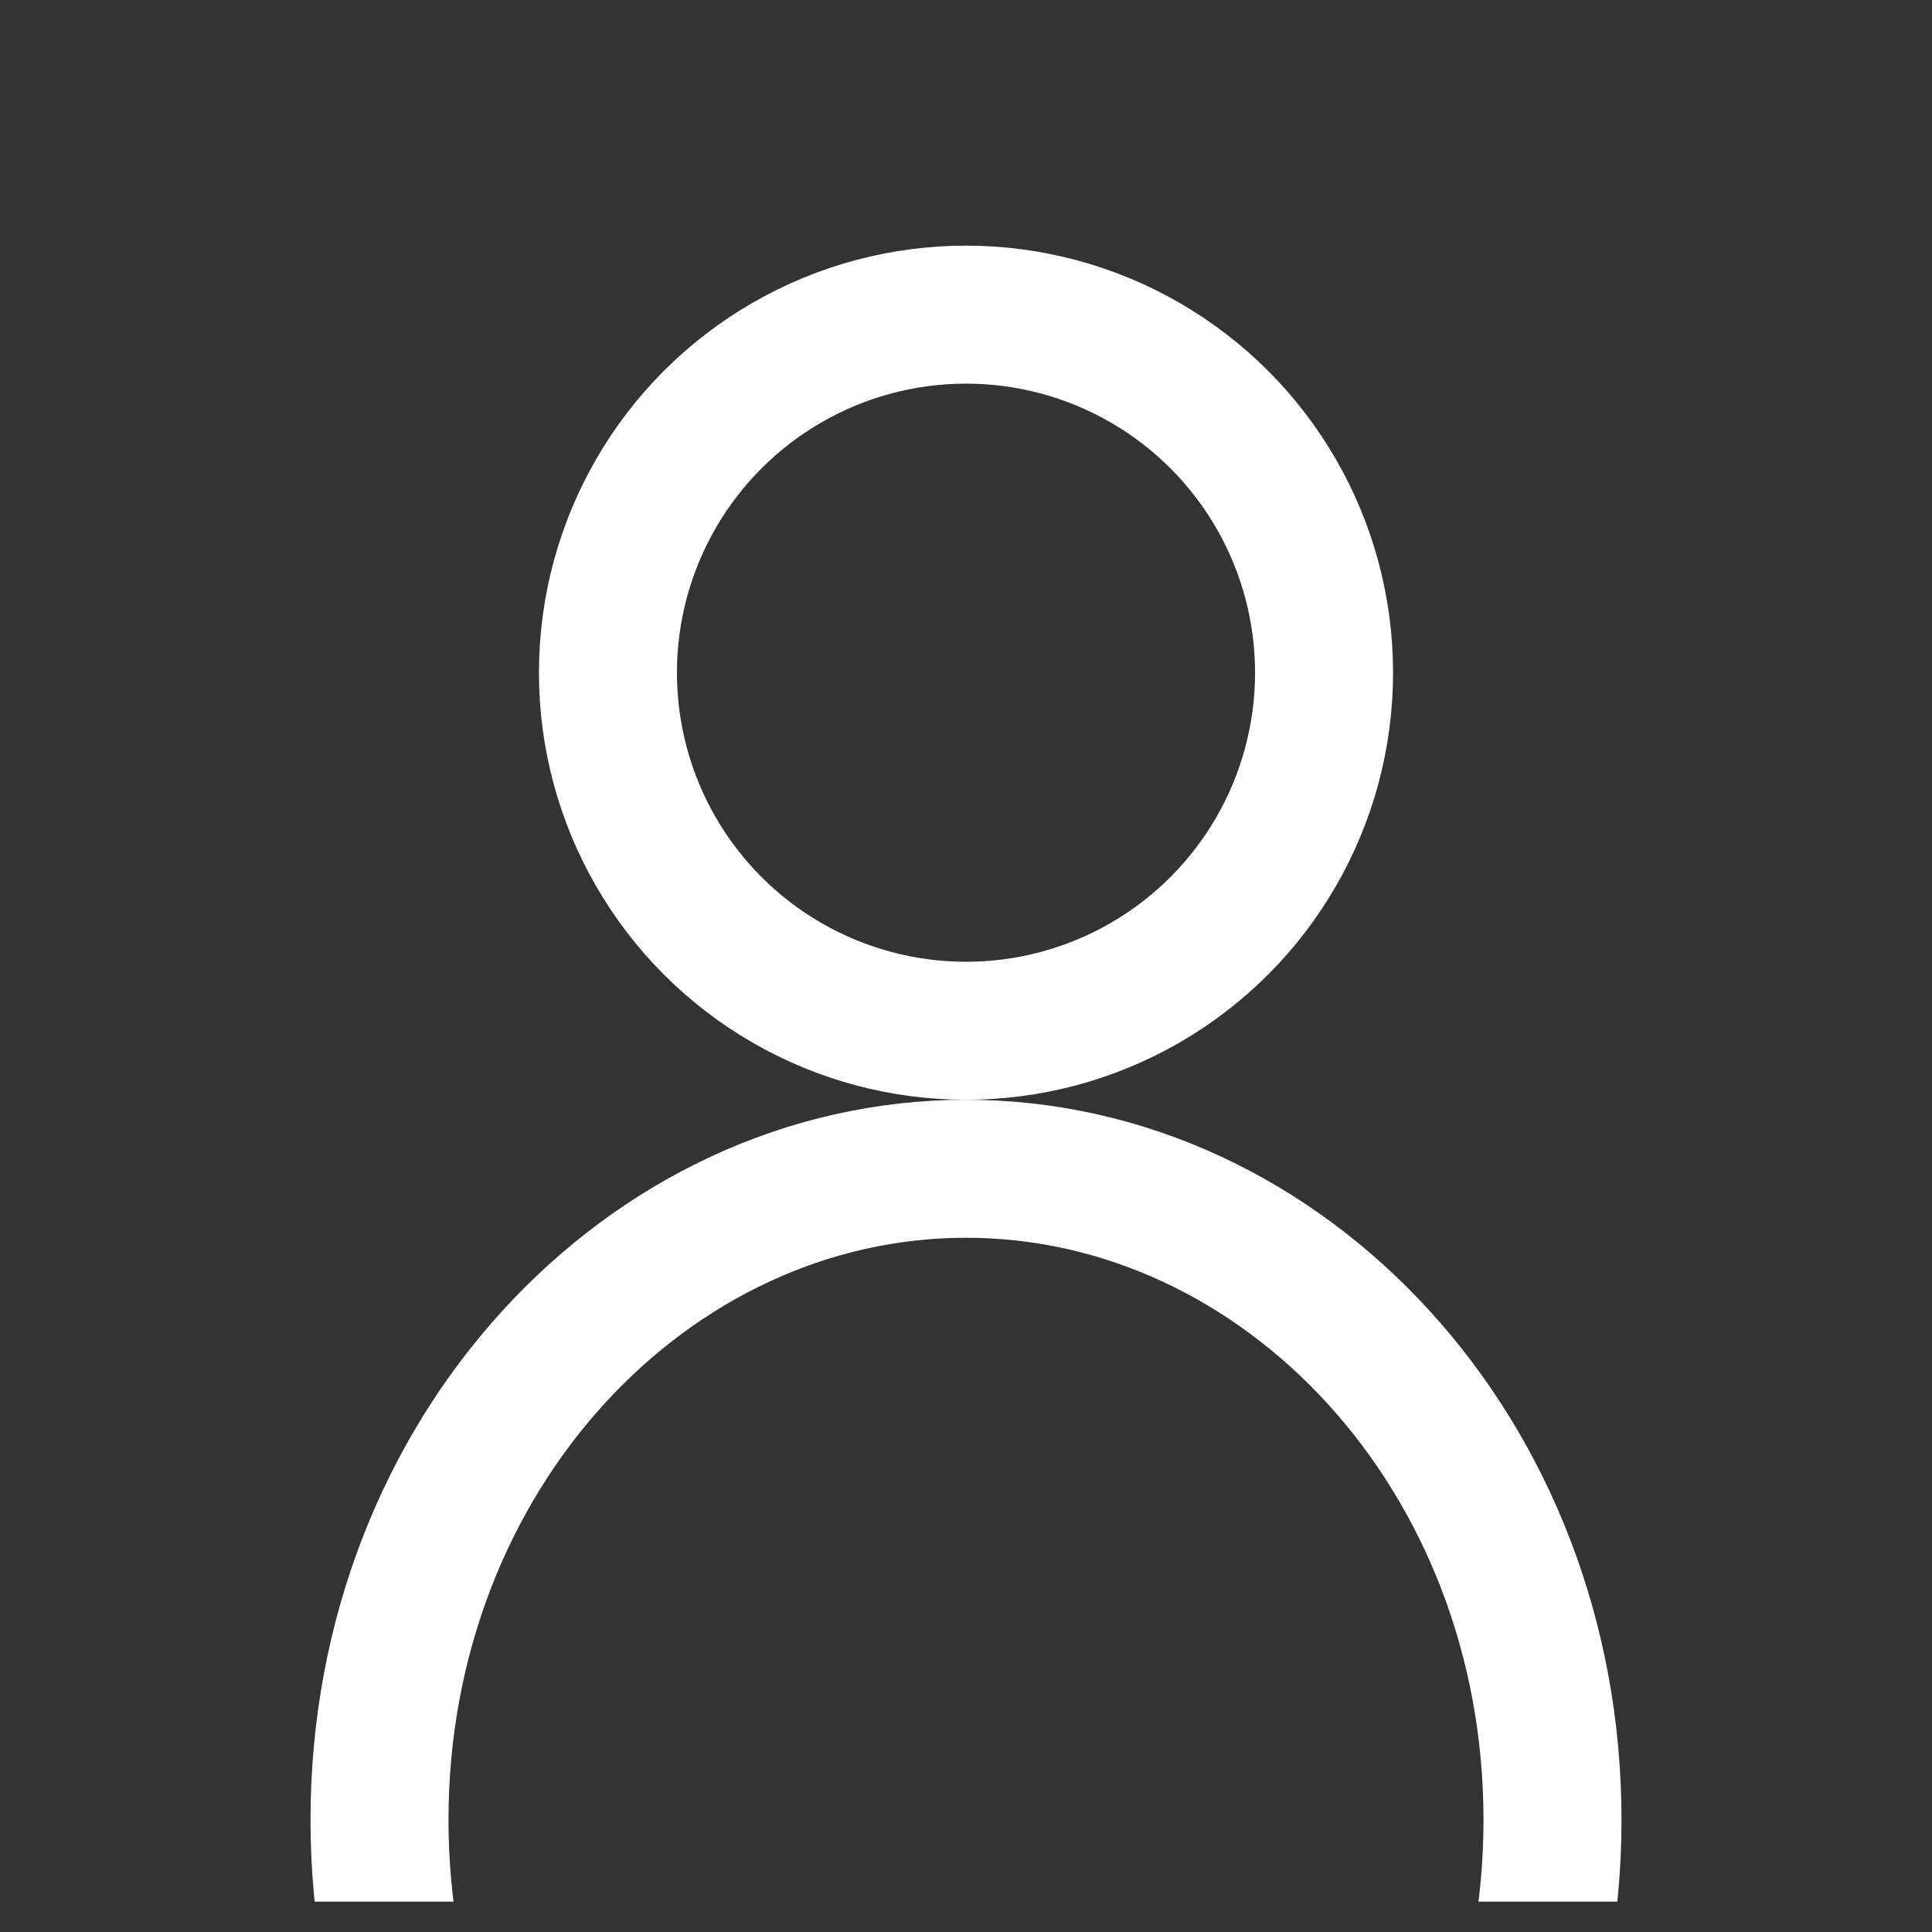 <svg width="21" height="21" viewBox="0 0 21 21" fill="none" xmlns="http://www.w3.org/2000/svg">
<rect x="0" y="0" width="21" height="21" fill="#333333" stroke="none"/>
<g clip-path="url(#clip0)">
<rect width="20" height="20" transform="translate(0.5 0.67)" fill="transparent"/>
<circle cx="10.5" cy="7.312" r="3.892" stroke="white" stroke-width="1.5"/>
<path d="M16.875 19.781C16.875 23.757 13.956 26.858 10.5 26.858C7.044 26.858 4.125 23.757 4.125 19.781C4.125 15.805 7.044 12.704 10.5 12.704C13.956 12.704 16.875 15.805 16.875 19.781Z" stroke="white" stroke-width="1.5"/>
</g>
<defs>
<clipPath id="clip0">
<rect width="20" height="20" fill="white" transform="translate(0.5 0.67)"/>
</clipPath>
</defs>
</svg>
